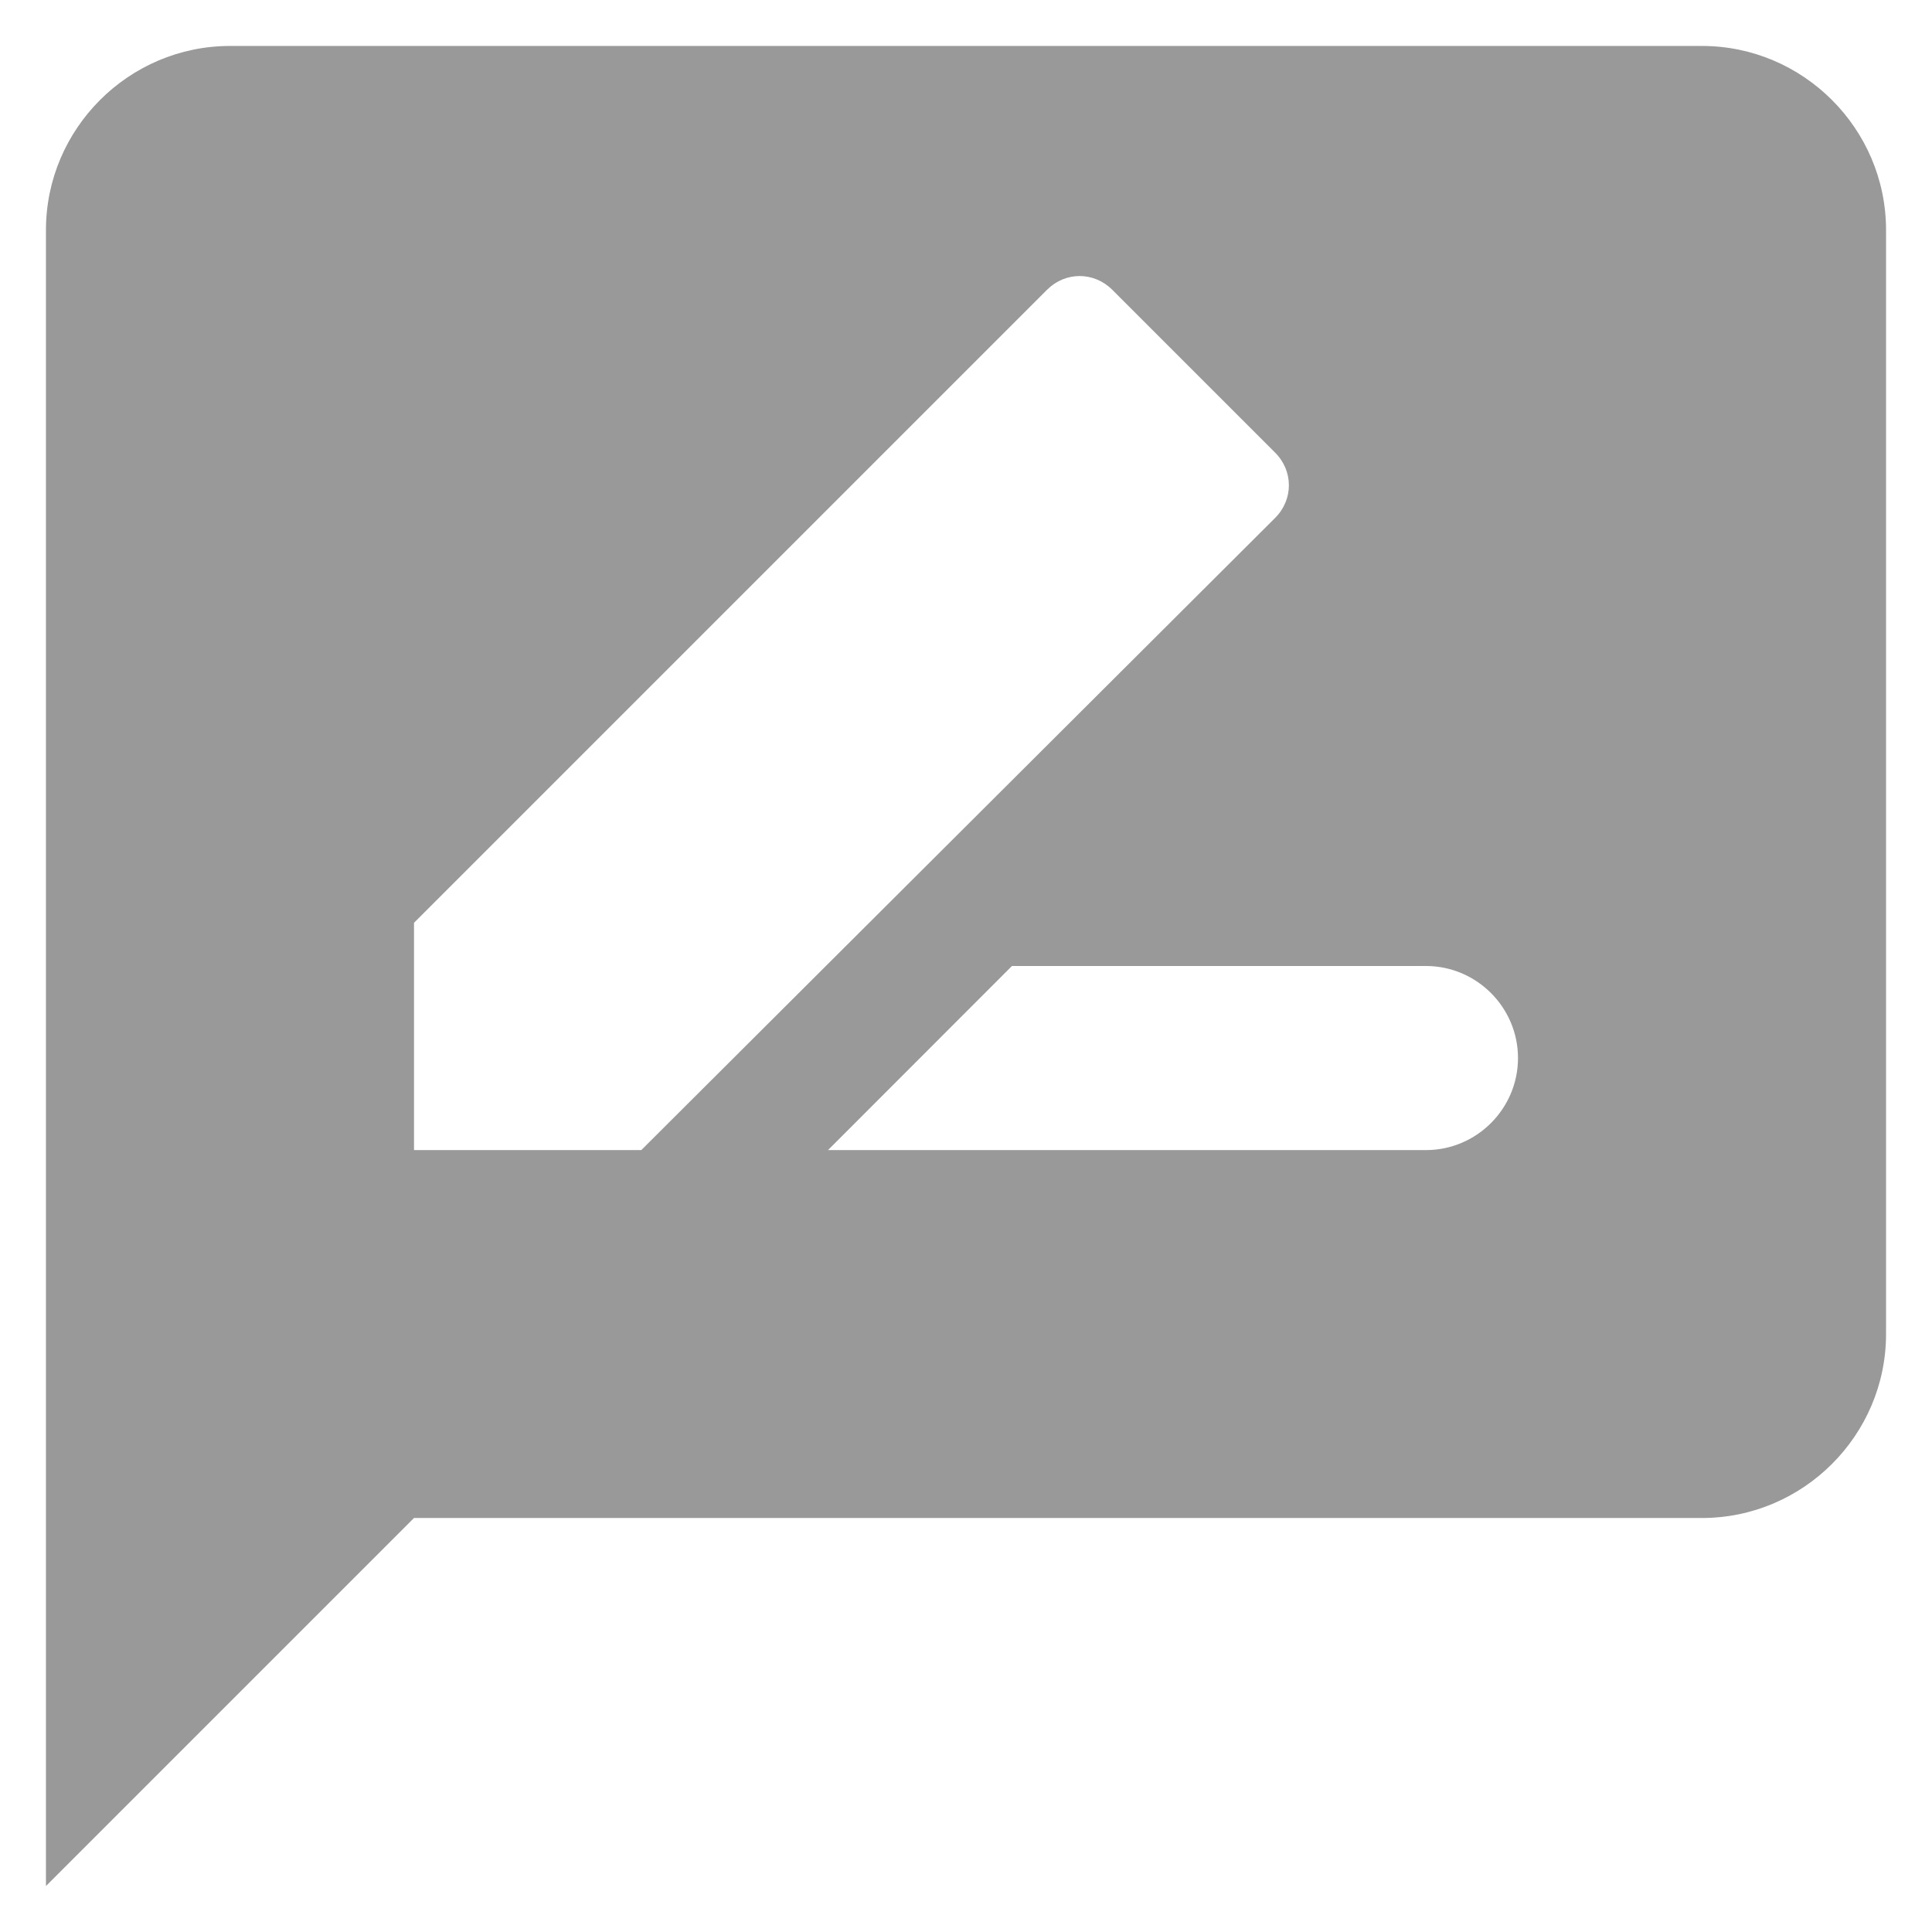 <svg width="14" height="14" viewBox="0 0 14 14" fill="none" xmlns="http://www.w3.org/2000/svg">
<path d="M12.333 0.333H1.667C0.933 0.333 0.333 0.933 0.333 1.667V13.667L3 11H12.333C13.067 11 13.667 10.4 13.667 9.667V1.667C13.667 0.933 13.067 0.333 12.333 0.333ZM3 8.334V6.687L7.587 2.1C7.72 1.967 7.927 1.967 8.06 2.1L9.24 3.28C9.373 3.413 9.373 3.62 9.24 3.753L4.647 8.334H3ZM10.333 8.334H6L7.333 7H10.333C10.7 7 11 7.3 11 7.667C11 8.034 10.7 8.334 10.333 8.334Z" fill="black" fill-opacity="0.4"/>
</svg>
